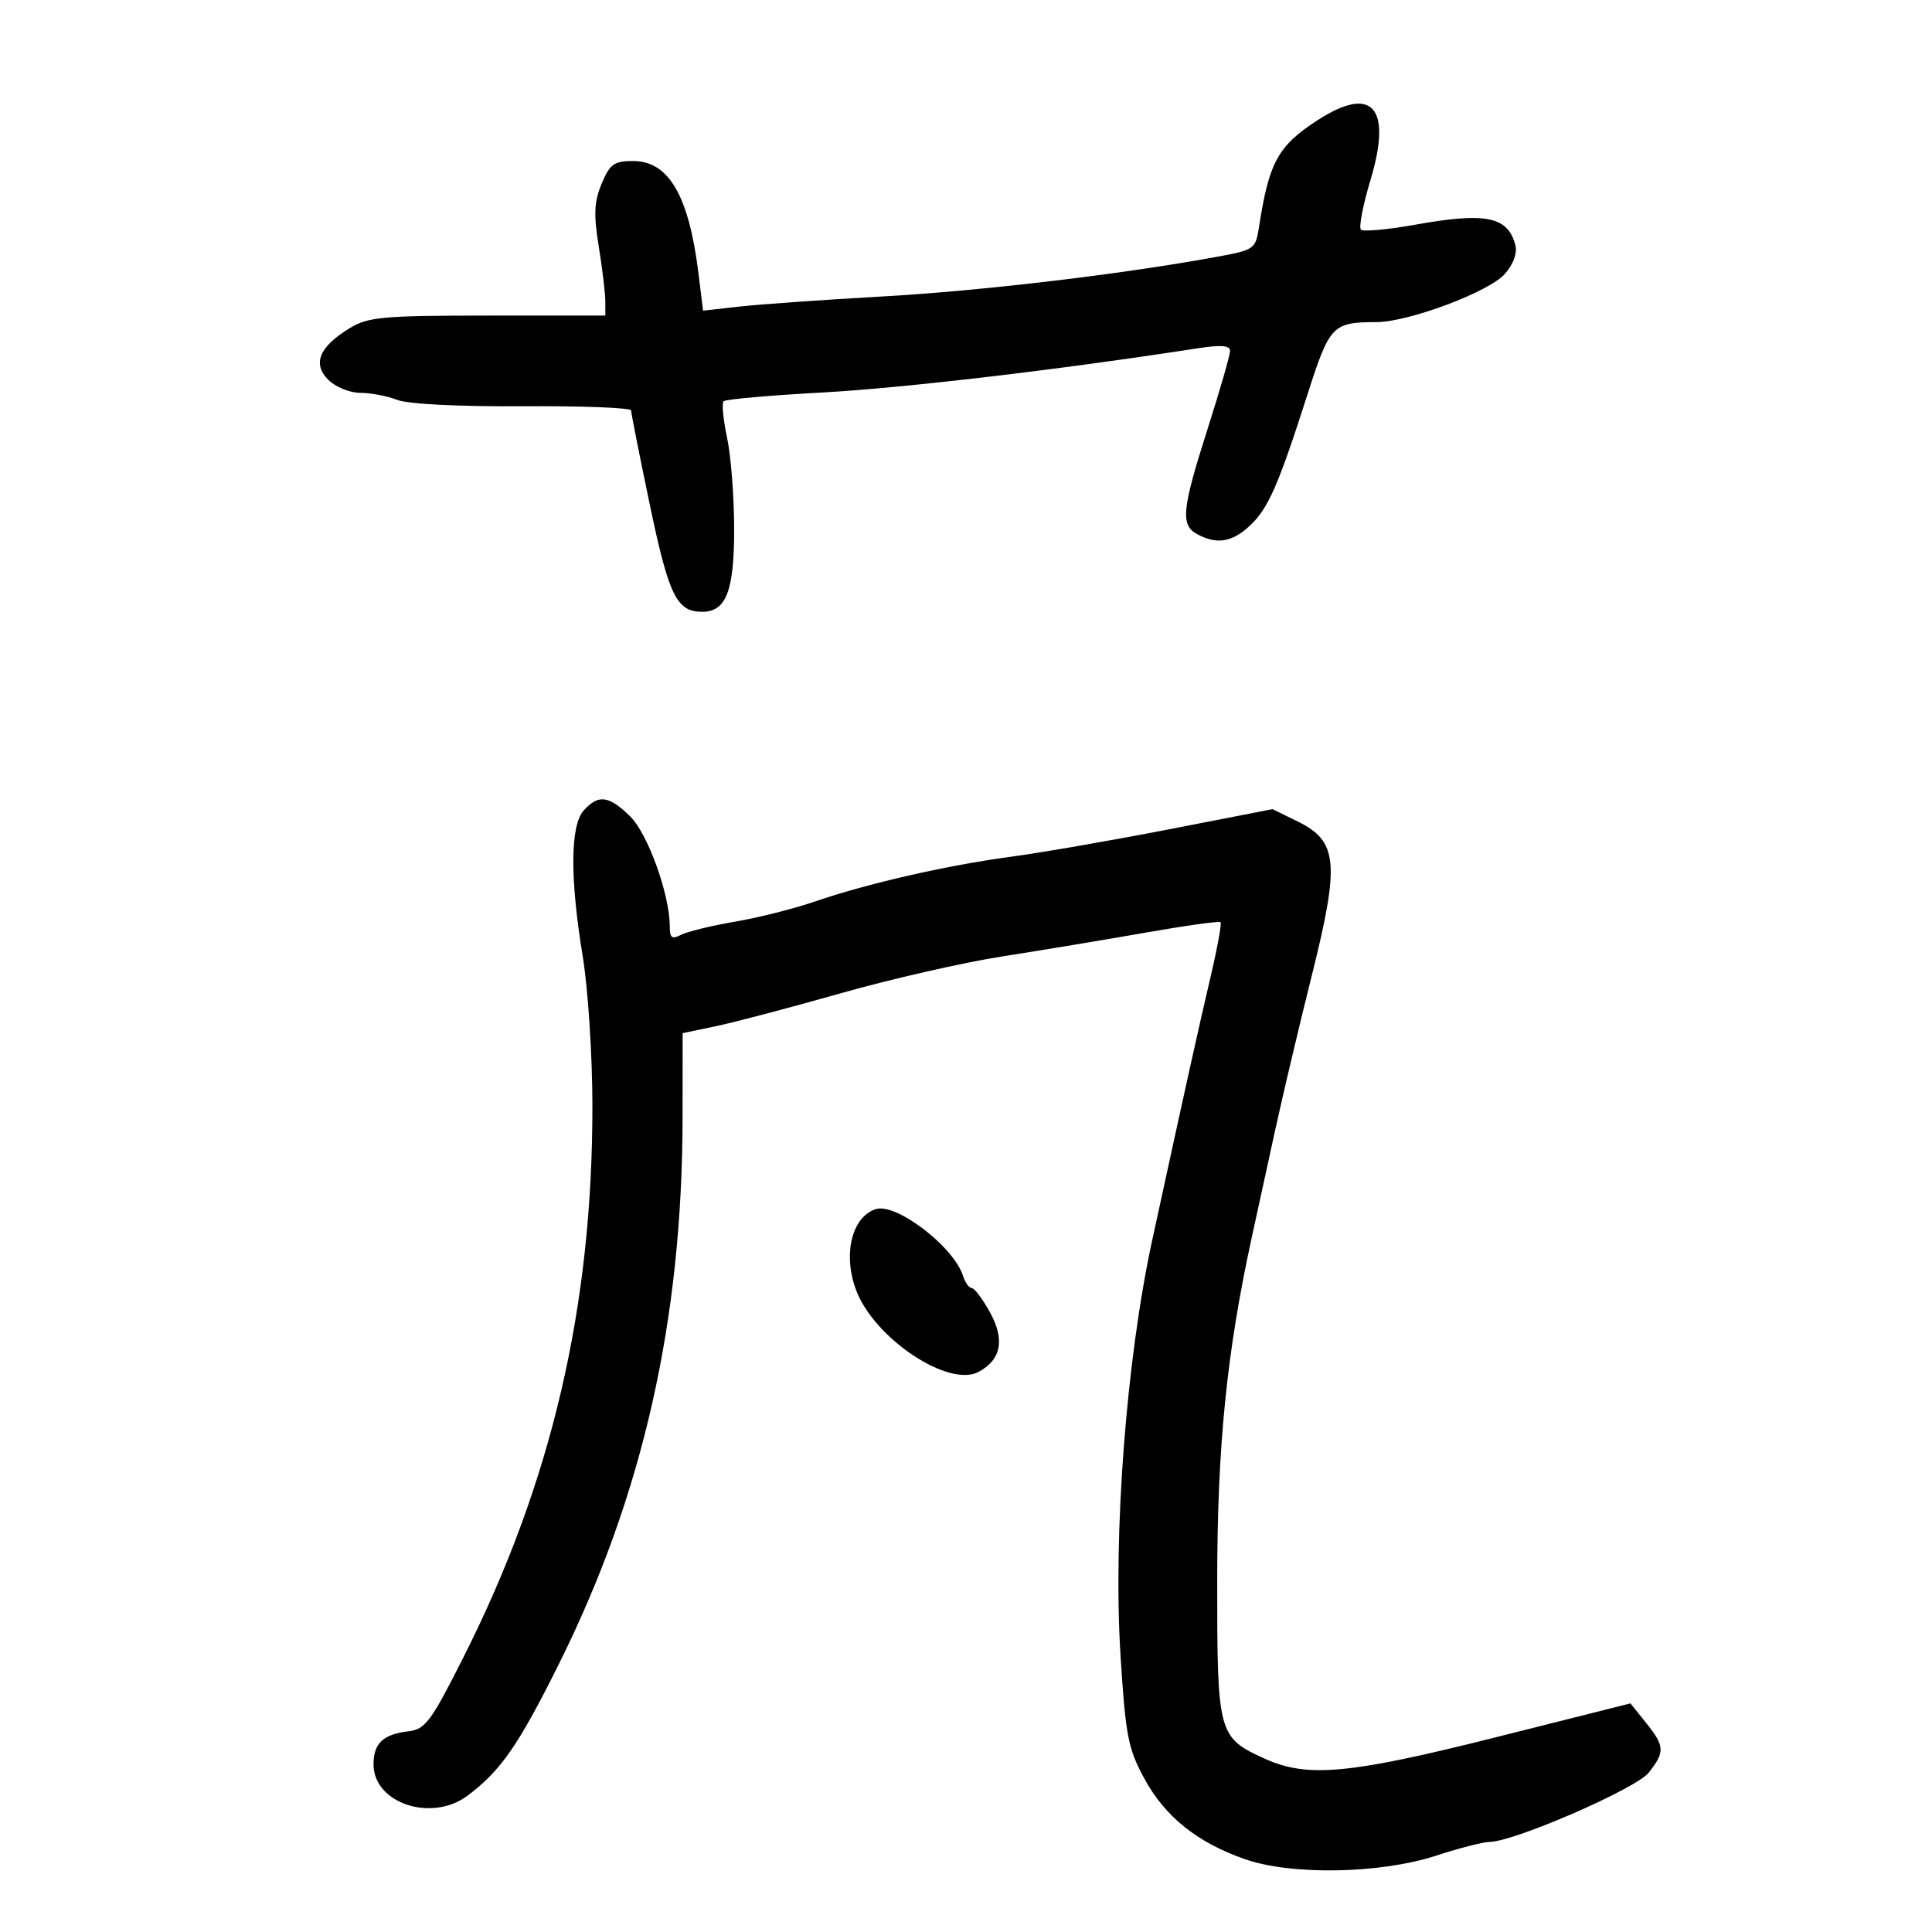 <svg xmlns="http://www.w3.org/2000/svg" width="300" height="300" viewBox="0 0 300 300" version="1.1">
	<path d="M 204.500 18.724 C 198.444 22.671, 197.059 25.202, 195.516 35.141 C 194.960 38.722, 194.845 38.802, 188.725 39.920 C 173.985 42.612, 152.327 45.174, 137 46.037 C 127.925 46.548, 117.952 47.252, 114.837 47.602 L 109.174 48.239 108.447 42.369 C 106.960 30.361, 103.826 25, 98.294 25 C 95.355 25, 94.700 25.473, 93.429 28.515 C 92.257 31.320, 92.165 33.288, 92.973 38.265 C 93.530 41.694, 93.988 45.513, 93.992 46.750 L 94 49 75.750 49.004 C 59.443 49.007, 57.161 49.214, 54.314 50.950 C 49.568 53.844, 48.474 56.474, 50.977 58.977 C 52.090 60.090, 54.321 61, 55.935 61 C 57.549 61, 60.137 61.493, 61.685 62.095 C 63.369 62.750, 71.228 63.146, 81.250 63.082 C 90.463 63.022, 98 63.318, 98 63.739 C 98 64.159, 99.314 70.782, 100.920 78.457 C 103.862 92.519, 105.080 95, 109.036 95 C 112.747 95, 114 91.773, 114 82.220 C 114 77.203, 113.506 70.795, 112.902 67.980 C 112.299 65.165, 112.055 62.612, 112.360 62.307 C 112.666 62.001, 119.572 61.389, 127.708 60.945 C 140.211 60.264, 164.585 57.397, 185.750 54.116 C 189.601 53.520, 191 53.620, 191 54.494 C 191 55.150, 189.433 60.594, 187.518 66.593 C 183.500 79.180, 183.272 81.540, 185.934 82.965 C 188.948 84.578, 191.303 84.202, 194.031 81.672 C 196.912 79, 198.450 75.513, 202.997 61.333 C 206.483 50.461, 206.881 50.042, 213.769 50.014 C 218.773 49.993, 231.223 45.318, 233.667 42.542 C 234.992 41.038, 235.630 39.301, 235.309 38.073 C 234.143 33.614, 230.738 32.919, 219.728 34.895 C 215.454 35.663, 211.671 36.004, 211.321 35.654 C 210.971 35.304, 211.638 31.847, 212.803 27.971 C 216.222 16.598, 213.099 13.121, 204.500 18.724 M 90.655 125.829 C 88.544 128.162, 88.483 136.307, 90.486 148.500 C 91.300 153.450, 91.976 163.800, 91.988 171.500 C 92.040 202.866, 85.676 230.158, 71.973 257.323 C 66.913 267.354, 66.036 268.535, 63.418 268.838 C 59.494 269.294, 58 270.708, 58 273.967 C 58 280.017, 67.012 283.015, 72.605 278.825 C 77.747 274.974, 80.459 271.071, 86.729 258.500 C 99.803 232.286, 105.966 205.079, 105.990 173.465 L 106 160.430 111.250 159.328 C 114.138 158.722, 122.832 156.427, 130.571 154.229 C 138.310 152.031, 149.560 149.463, 155.571 148.524 C 161.582 147.584, 171.601 145.920, 177.835 144.826 C 184.069 143.731, 189.330 142.997, 189.527 143.193 C 189.723 143.390, 189.042 147.139, 188.014 151.525 C 186.097 159.702, 184.248 168.043, 178.938 192.465 C 174.878 211.137, 172.807 238.329, 174.005 257.250 C 174.781 269.519, 175.178 271.557, 177.688 276.173 C 180.915 282.109, 185.906 286.106, 193.322 288.694 C 200.570 291.222, 214.333 290.967, 223 288.144 C 226.575 286.979, 230.302 286.020, 231.283 286.013 C 235.115 285.985, 254.055 277.746, 256.015 275.253 C 258.557 272.022, 258.508 271.145, 255.582 267.500 L 253.174 264.500 232.321 269.750 C 209.517 275.491, 203.009 276.096, 196.383 273.086 C 189.144 269.799, 188.999 269.259, 189.007 245.527 C 189.013 224.540, 190.485 209.938, 194.404 192 C 195.185 188.425, 196.805 181, 198.004 175.500 C 199.204 170, 201.776 159.141, 203.720 151.368 C 208.054 134.039, 207.740 130.615, 201.535 127.573 L 197.604 125.646 181.552 128.769 C 172.723 130.487, 161.675 132.404, 157 133.030 C 147.033 134.365, 134.667 137.190, 126.509 139.997 C 123.320 141.094, 117.738 142.500, 114.105 143.121 C 110.472 143.742, 106.713 144.660, 105.750 145.160 C 104.336 145.896, 104 145.645, 104 143.851 C 104 138.908, 100.584 129.430, 97.837 126.750 C 94.535 123.529, 92.923 123.322, 90.655 125.829 M 136 187.752 C 132.258 188.944, 130.841 194.822, 132.955 200.383 C 135.795 207.851, 147.303 215.514, 151.947 213.029 C 155.480 211.138, 156.071 208.020, 153.708 203.750 C 152.566 201.688, 151.295 200, 150.883 200 C 150.472 200, 149.866 199.152, 149.537 198.116 C 148.101 193.591, 139.160 186.746, 136 187.752" stroke="none" fill="black" fill-rule="evenodd"/>
</svg>